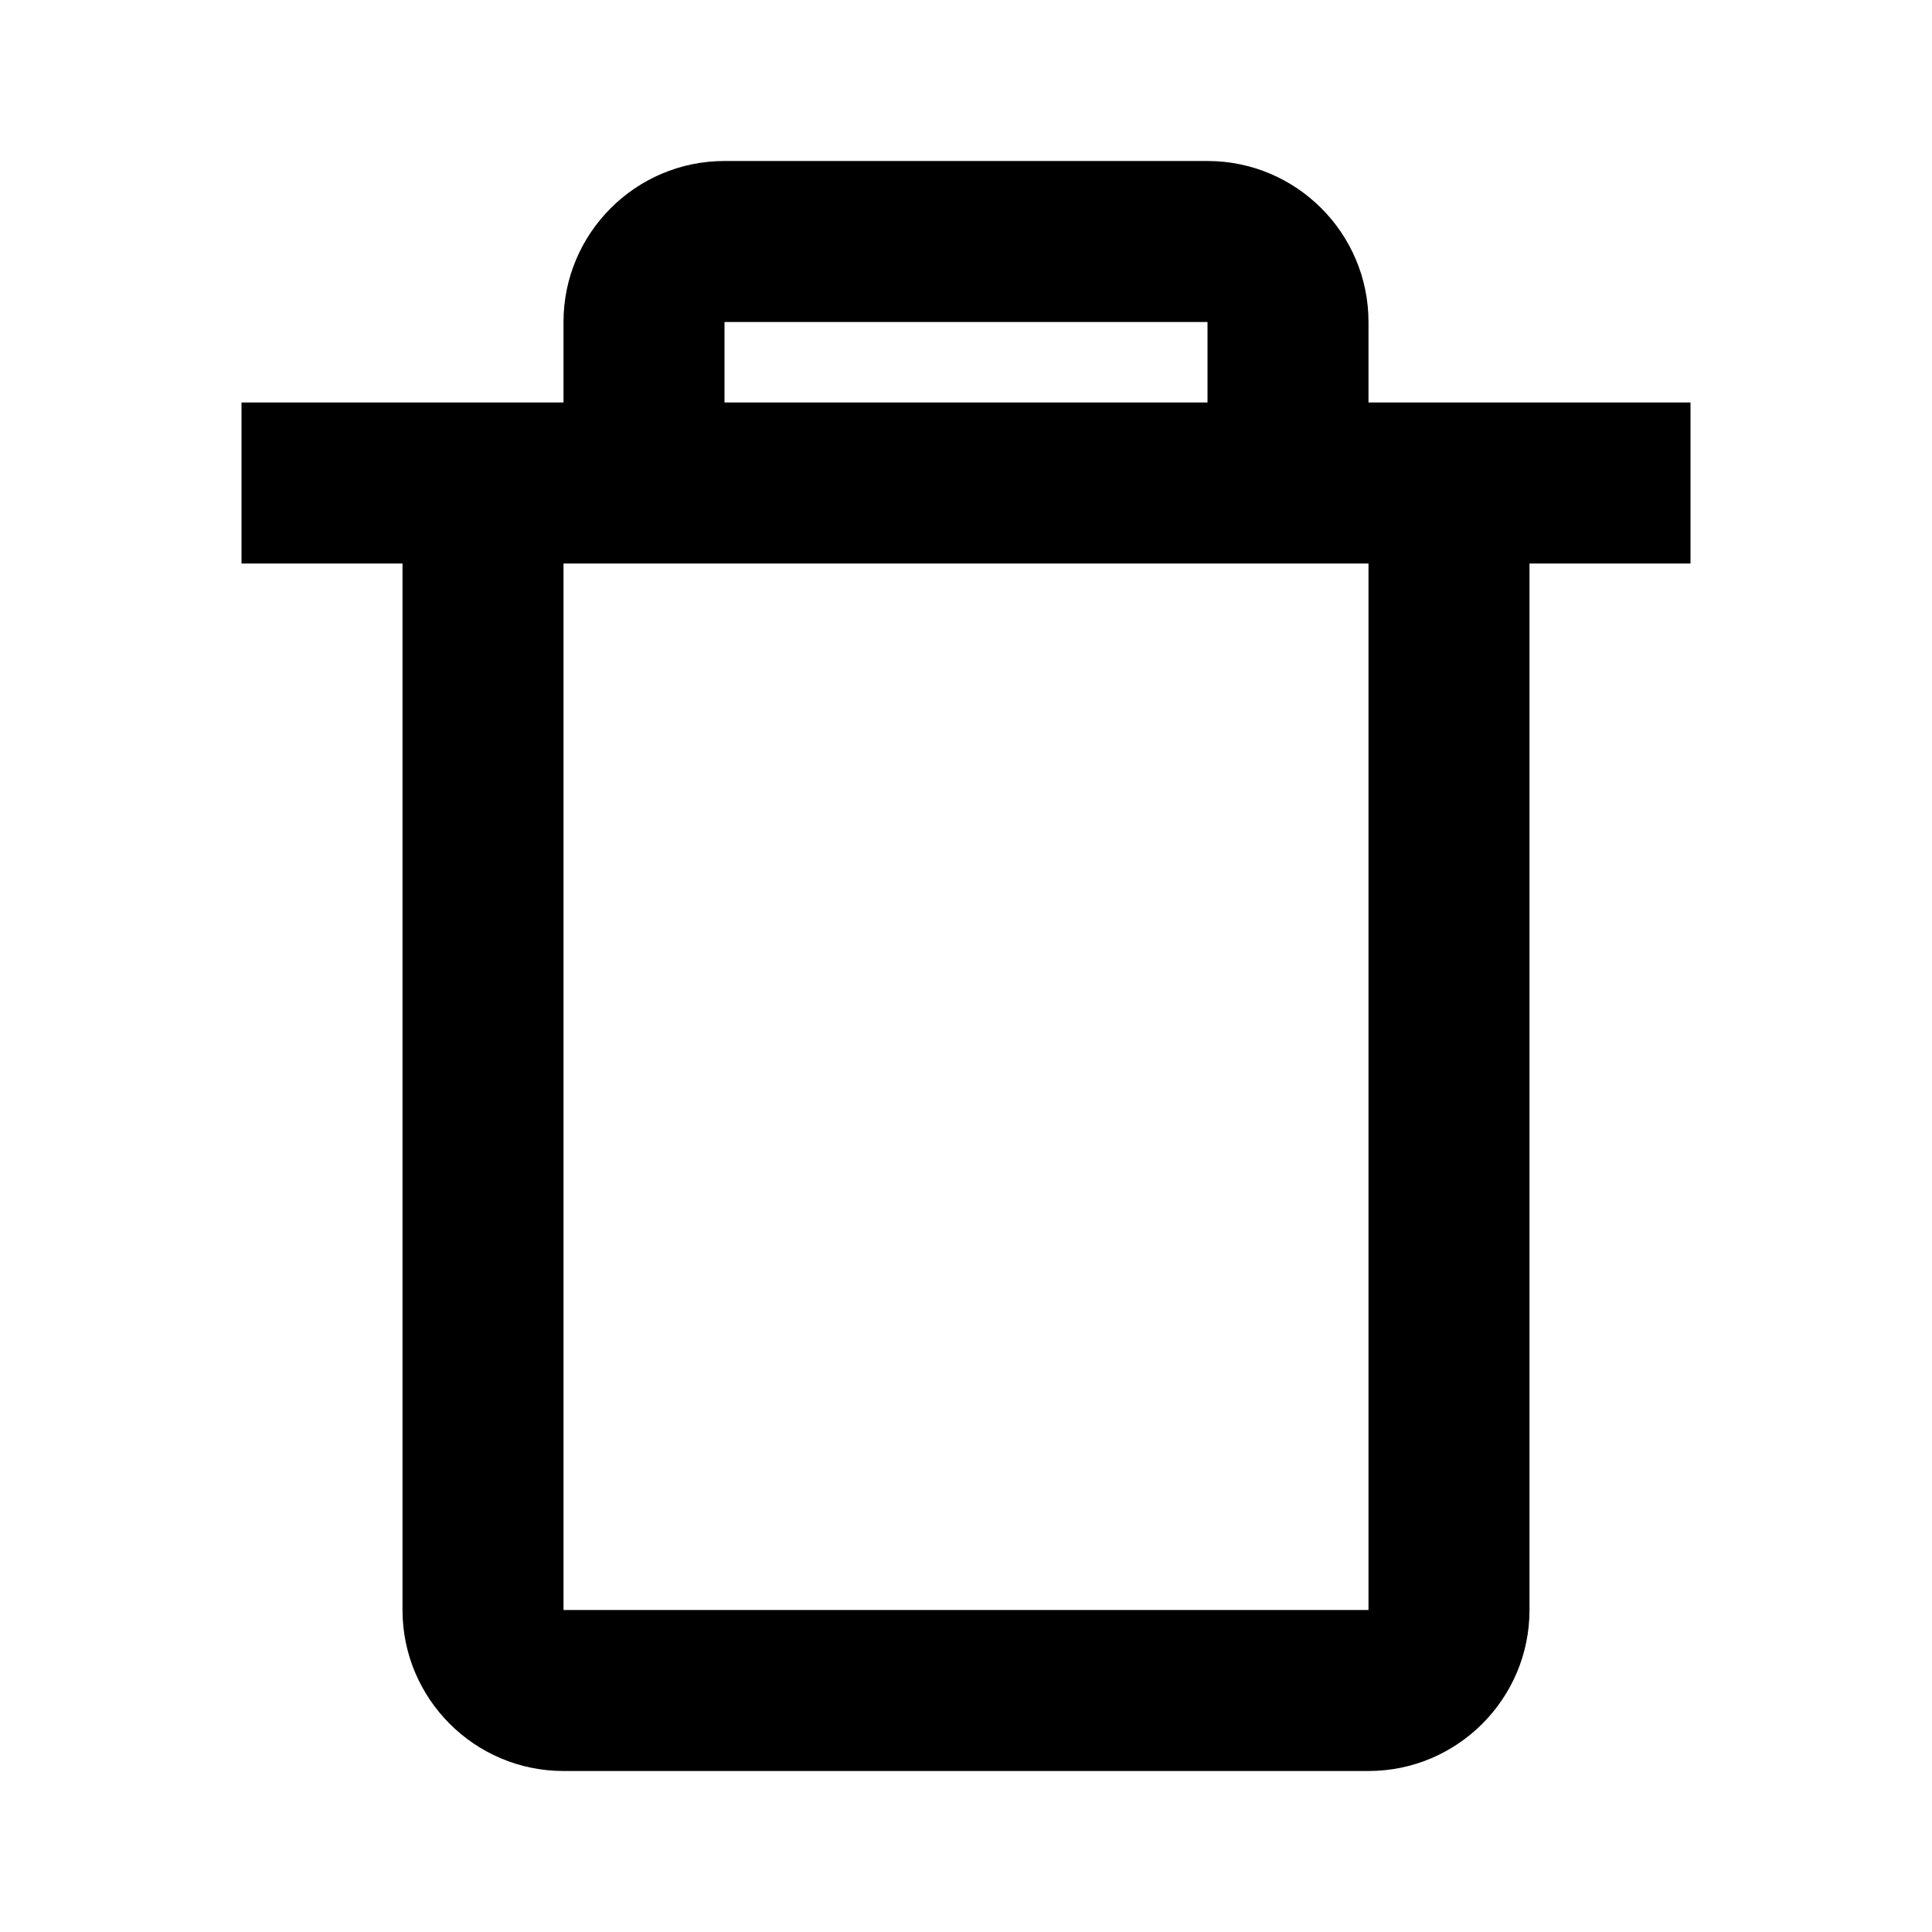 <svg width="24" height="24" viewBox="0 0 24 24" fill="none" xmlns="http://www.w3.org/2000/svg">
<path d="M15 2H9C7.897 2 7 2.897 7 4V5H3V7H5V20C5 21.103 5.897 22 7 22H17C18.103 22 19 21.103 19 20V7H21V5H17V4C17 2.897 16.103 2 15 2ZM9 4H15V5H9V4ZM17 20H7V7H17V20Z" fill="black"/>
</svg>
